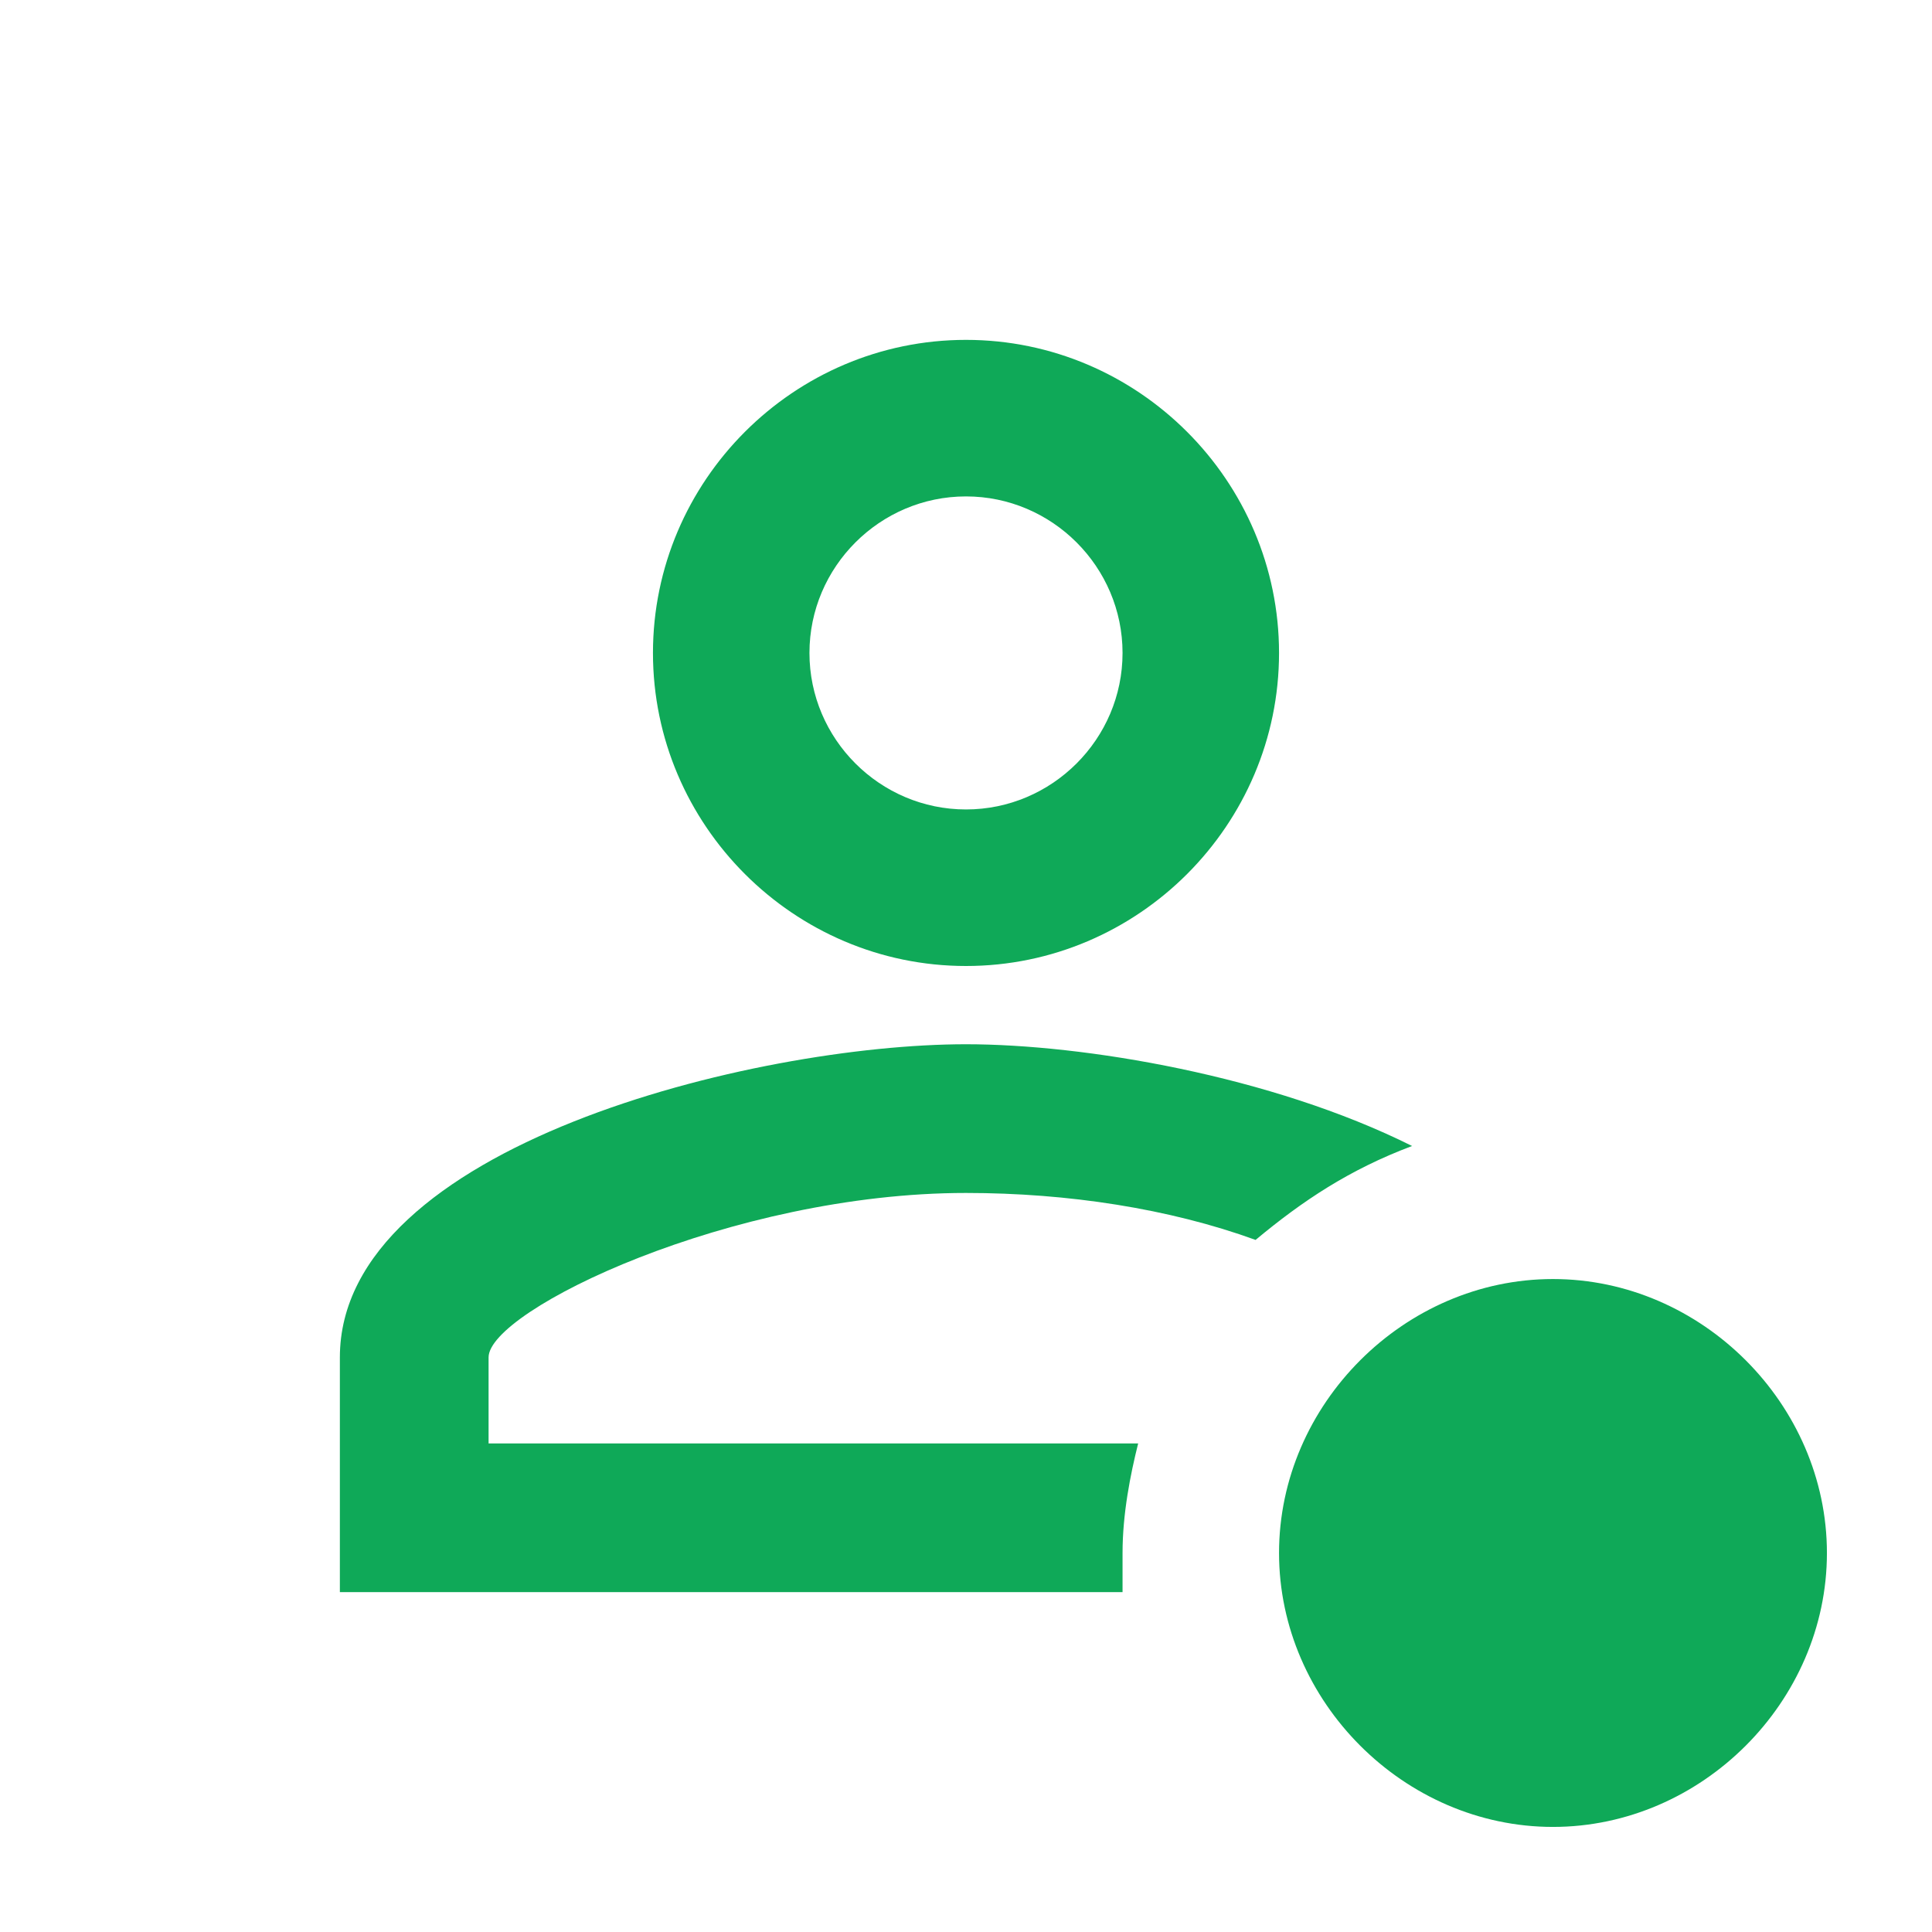 <svg width="36" height="36" viewBox="0 0 36 36" fill="none" xmlns="http://www.w3.org/2000/svg">
<path d="M20.917 29.667H6.333V25.292C6.333 21.354 14.062 19.458 18 19.458C20.187 19.458 23.687 20.042 26.312 21.354C25.146 21.792 24.271 22.375 23.396 23.104C21.792 22.521 19.896 22.229 18 22.229C13.625 22.229 9.104 24.417 9.104 25.292V26.896H21.208C21.062 27.479 20.917 28.208 20.917 28.938V29.667ZM34.042 28.938C34.042 31.708 31.708 34.042 28.937 34.042C26.167 34.042 23.833 31.708 23.833 28.938C23.833 26.167 26.167 23.833 28.937 23.833C31.708 23.833 34.042 26.167 34.042 28.938ZM18 9.25C19.604 9.25 20.917 10.562 20.917 12.167C20.917 13.771 19.604 15.083 18 15.083C16.396 15.083 15.083 13.771 15.083 12.167C15.083 10.562 16.396 9.25 18 9.25ZM18 6.333C14.792 6.333 12.167 8.958 12.167 12.167C12.167 15.375 14.792 18 18 18C21.208 18 23.833 15.375 23.833 12.167C23.833 8.958 21.208 6.333 18 6.333Z" fill="#0FA958"/>
</svg>

